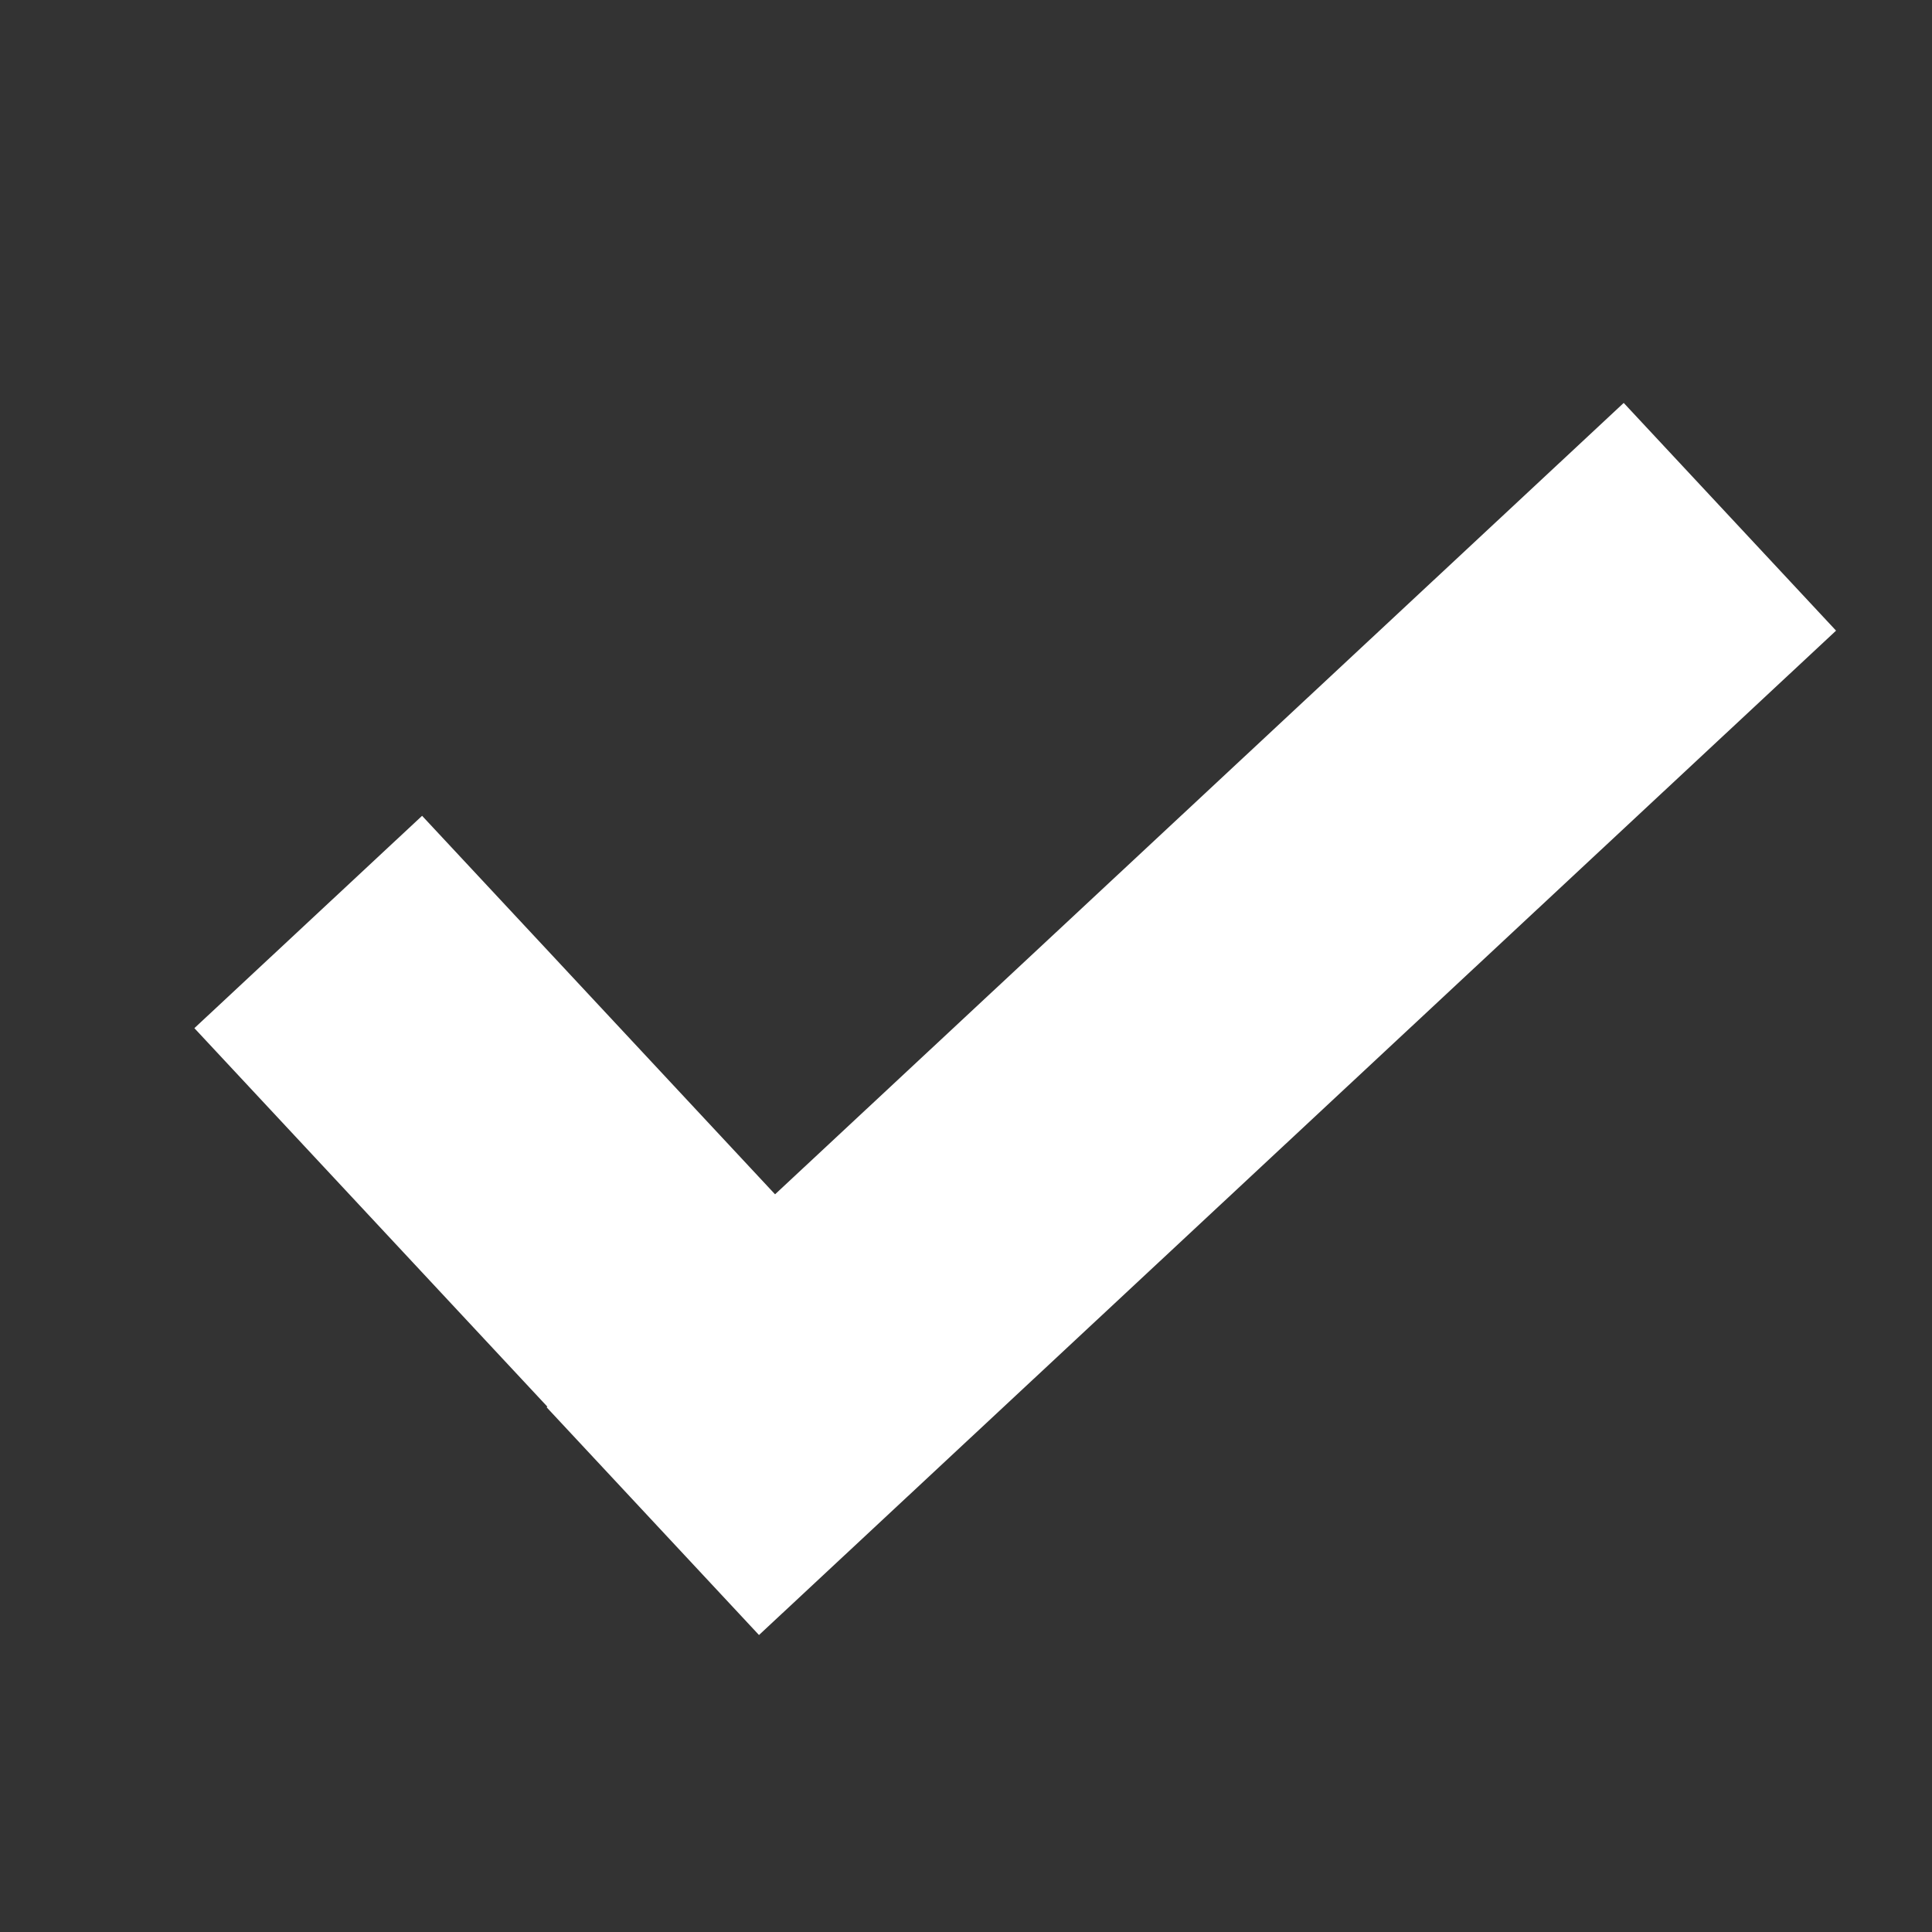 <svg width="19" height="19" viewBox="0 0 19 19" fill="none" xmlns="http://www.w3.org/2000/svg">
<rect x="0" y="0" width="19" height="19" fill="#333333" stroke="none"/>
<rect x="5.376" y="13.84" width="14.483" height="3.062" transform="rotate(-43 5.376 13.84)" fill="white"/>
<rect x="4.151" y="8.023" width="7.415" height="3.062" transform="rotate(47 4.151 8.023)" fill="white"/>
</svg>
